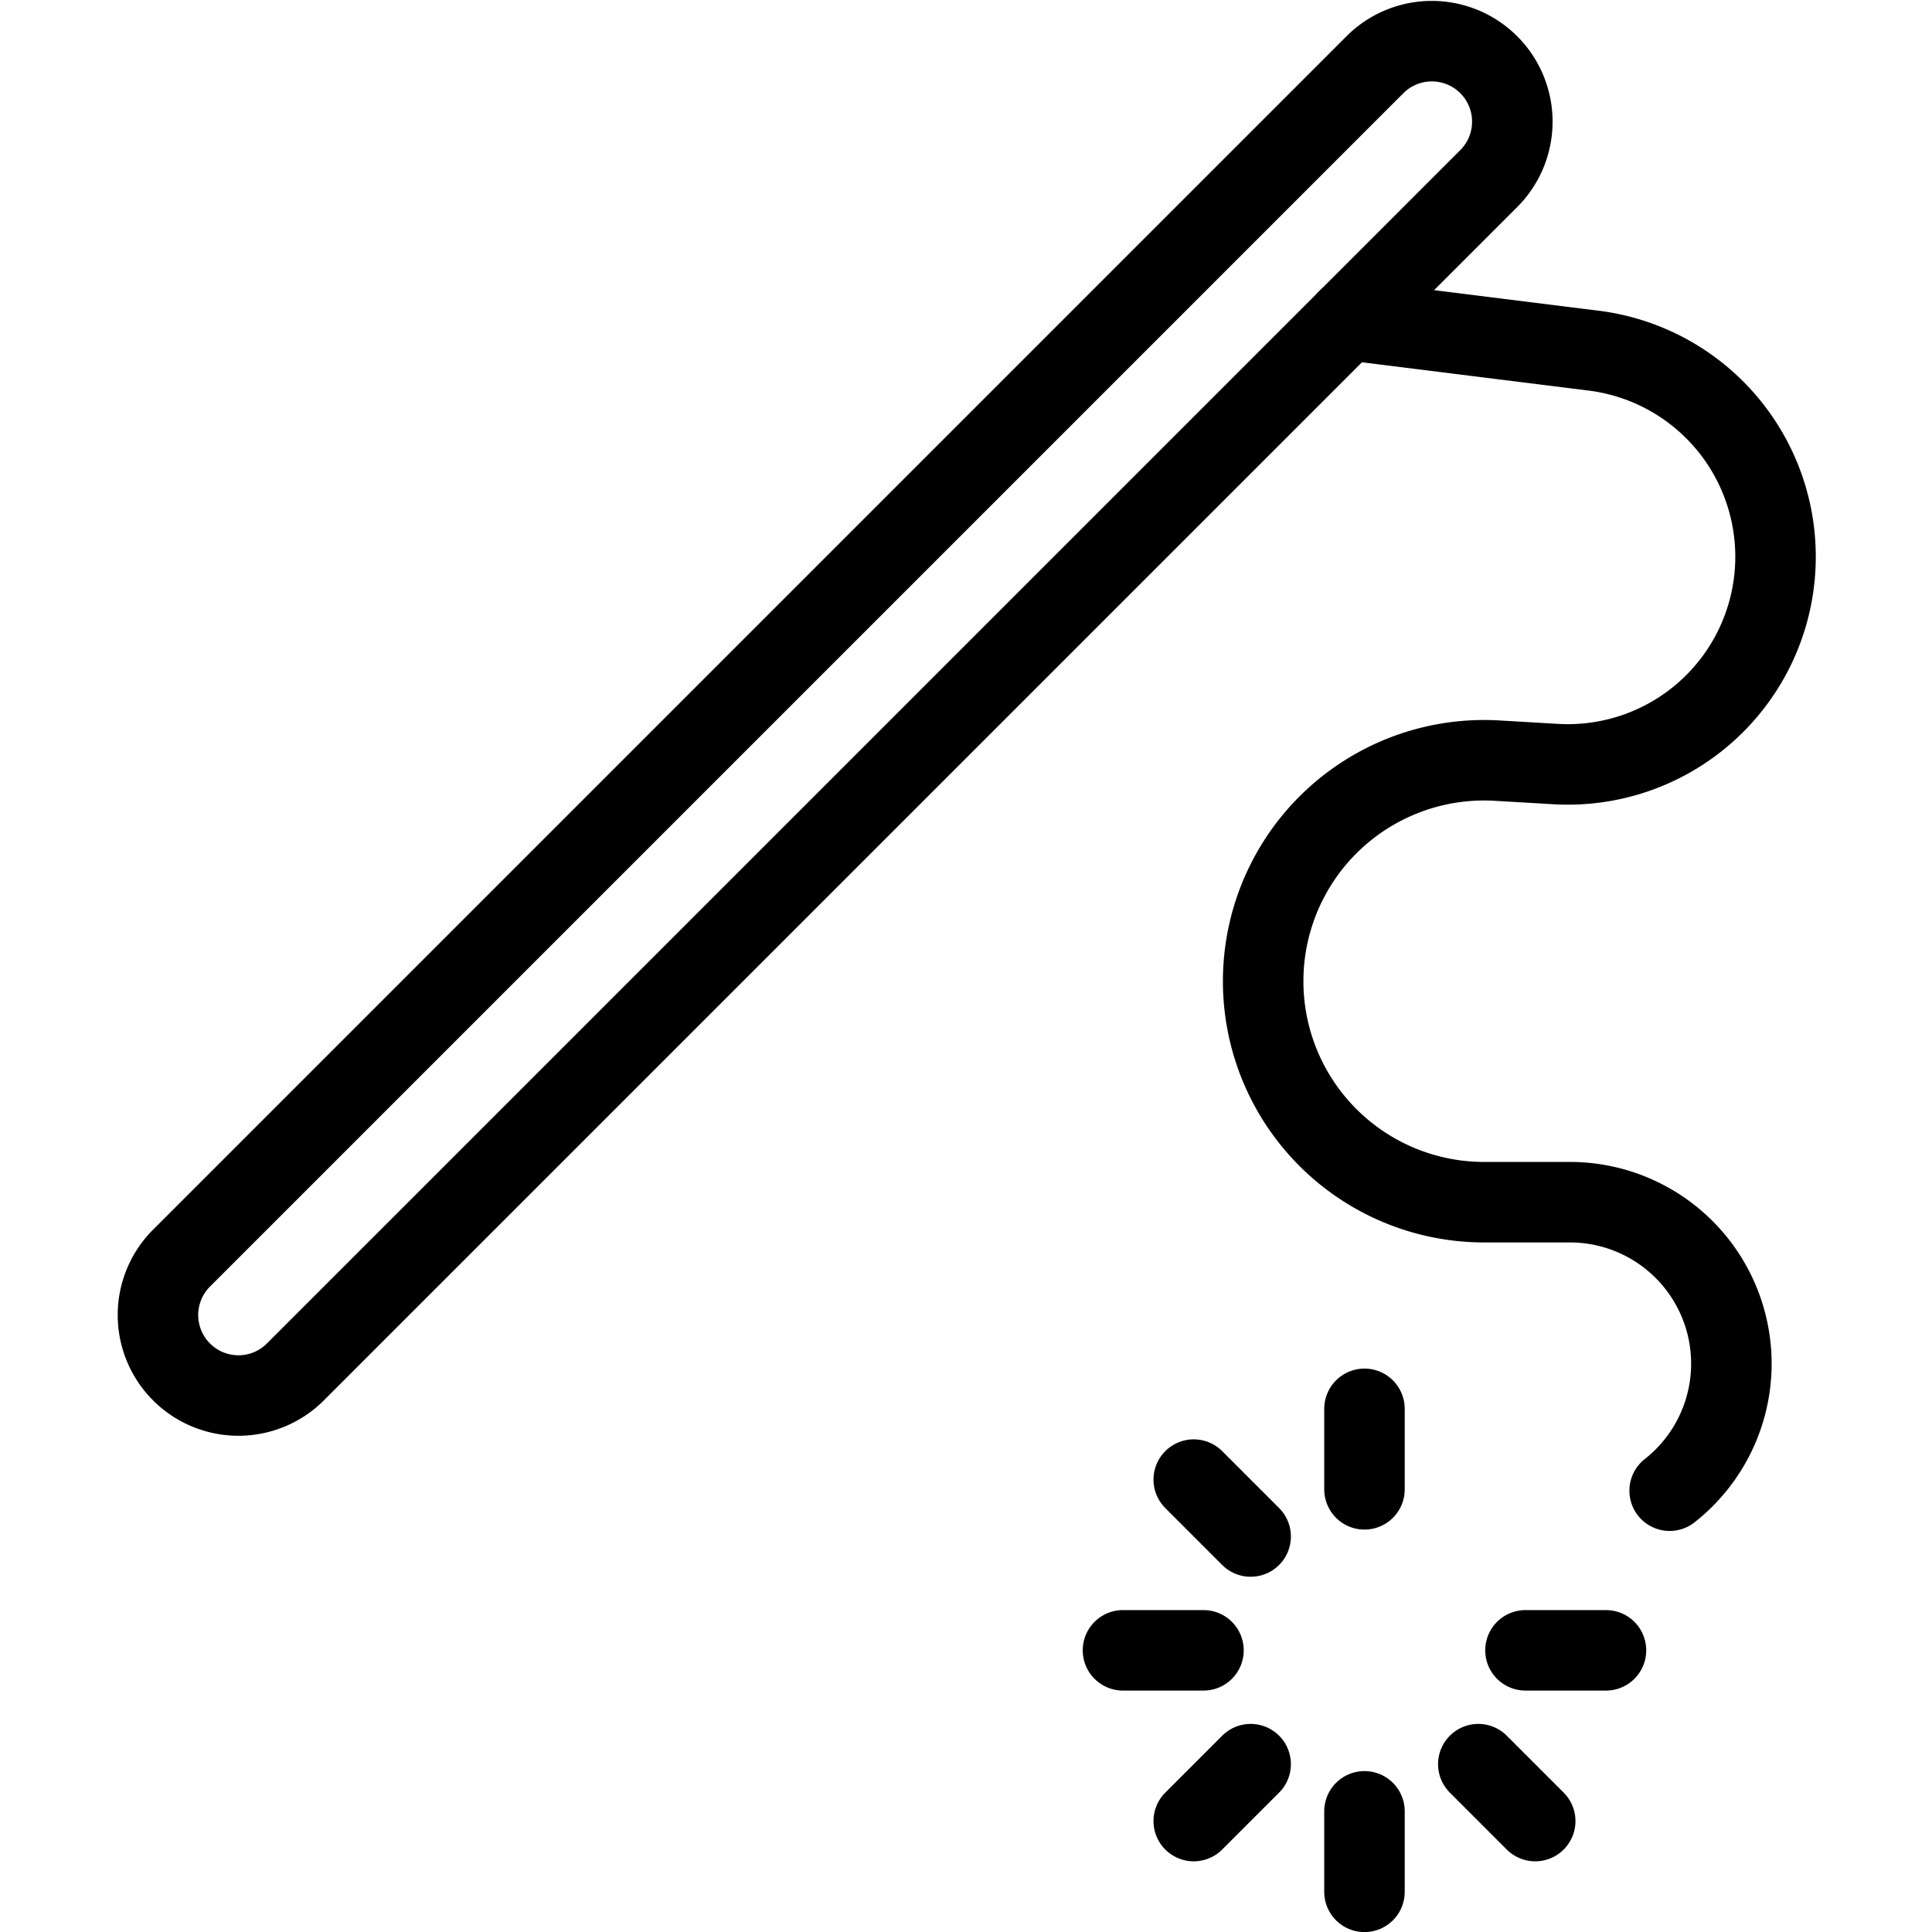 <svg id="Light" xmlns="http://www.w3.org/2000/svg" viewBox="0 0 24 24"><defs><style>.cls-1{fill:none;stroke:currentColor;stroke-linecap:round;stroke-linejoin:round;}</style></defs><title>cat-toy-1</title><path class="cls-1" d="M3.657,17.055a1,1,0,0,1-1.414-1.414L17.092.792a1,1,0,0,1,1.414,1.414Z"/><path class="cls-1" d="M16.739,3.974l3.051.381a2.58,2.58,0,0,1-.472,5.136l-.734-.043a2.745,2.745,0,1,0-.161,5.486H19.5a2.006,2.006,0,0,1,1.521,3.316,1.968,1.968,0,0,1-.28.268"/><line class="cls-1" x1="16.95" y1="17.501" x2="16.95" y2="18.501"/><line class="cls-1" x1="14.829" y1="18.38" x2="15.536" y2="19.087"/><line class="cls-1" x1="13.95" y1="20.501" x2="14.95" y2="20.501"/><line class="cls-1" x1="14.829" y1="22.622" x2="15.536" y2="21.915"/><line class="cls-1" x1="16.95" y1="23.501" x2="16.95" y2="22.501"/><line class="cls-1" x1="19.071" y1="22.622" x2="18.364" y2="21.915"/><line class="cls-1" x1="19.95" y1="20.501" x2="18.95" y2="20.501"/></svg>